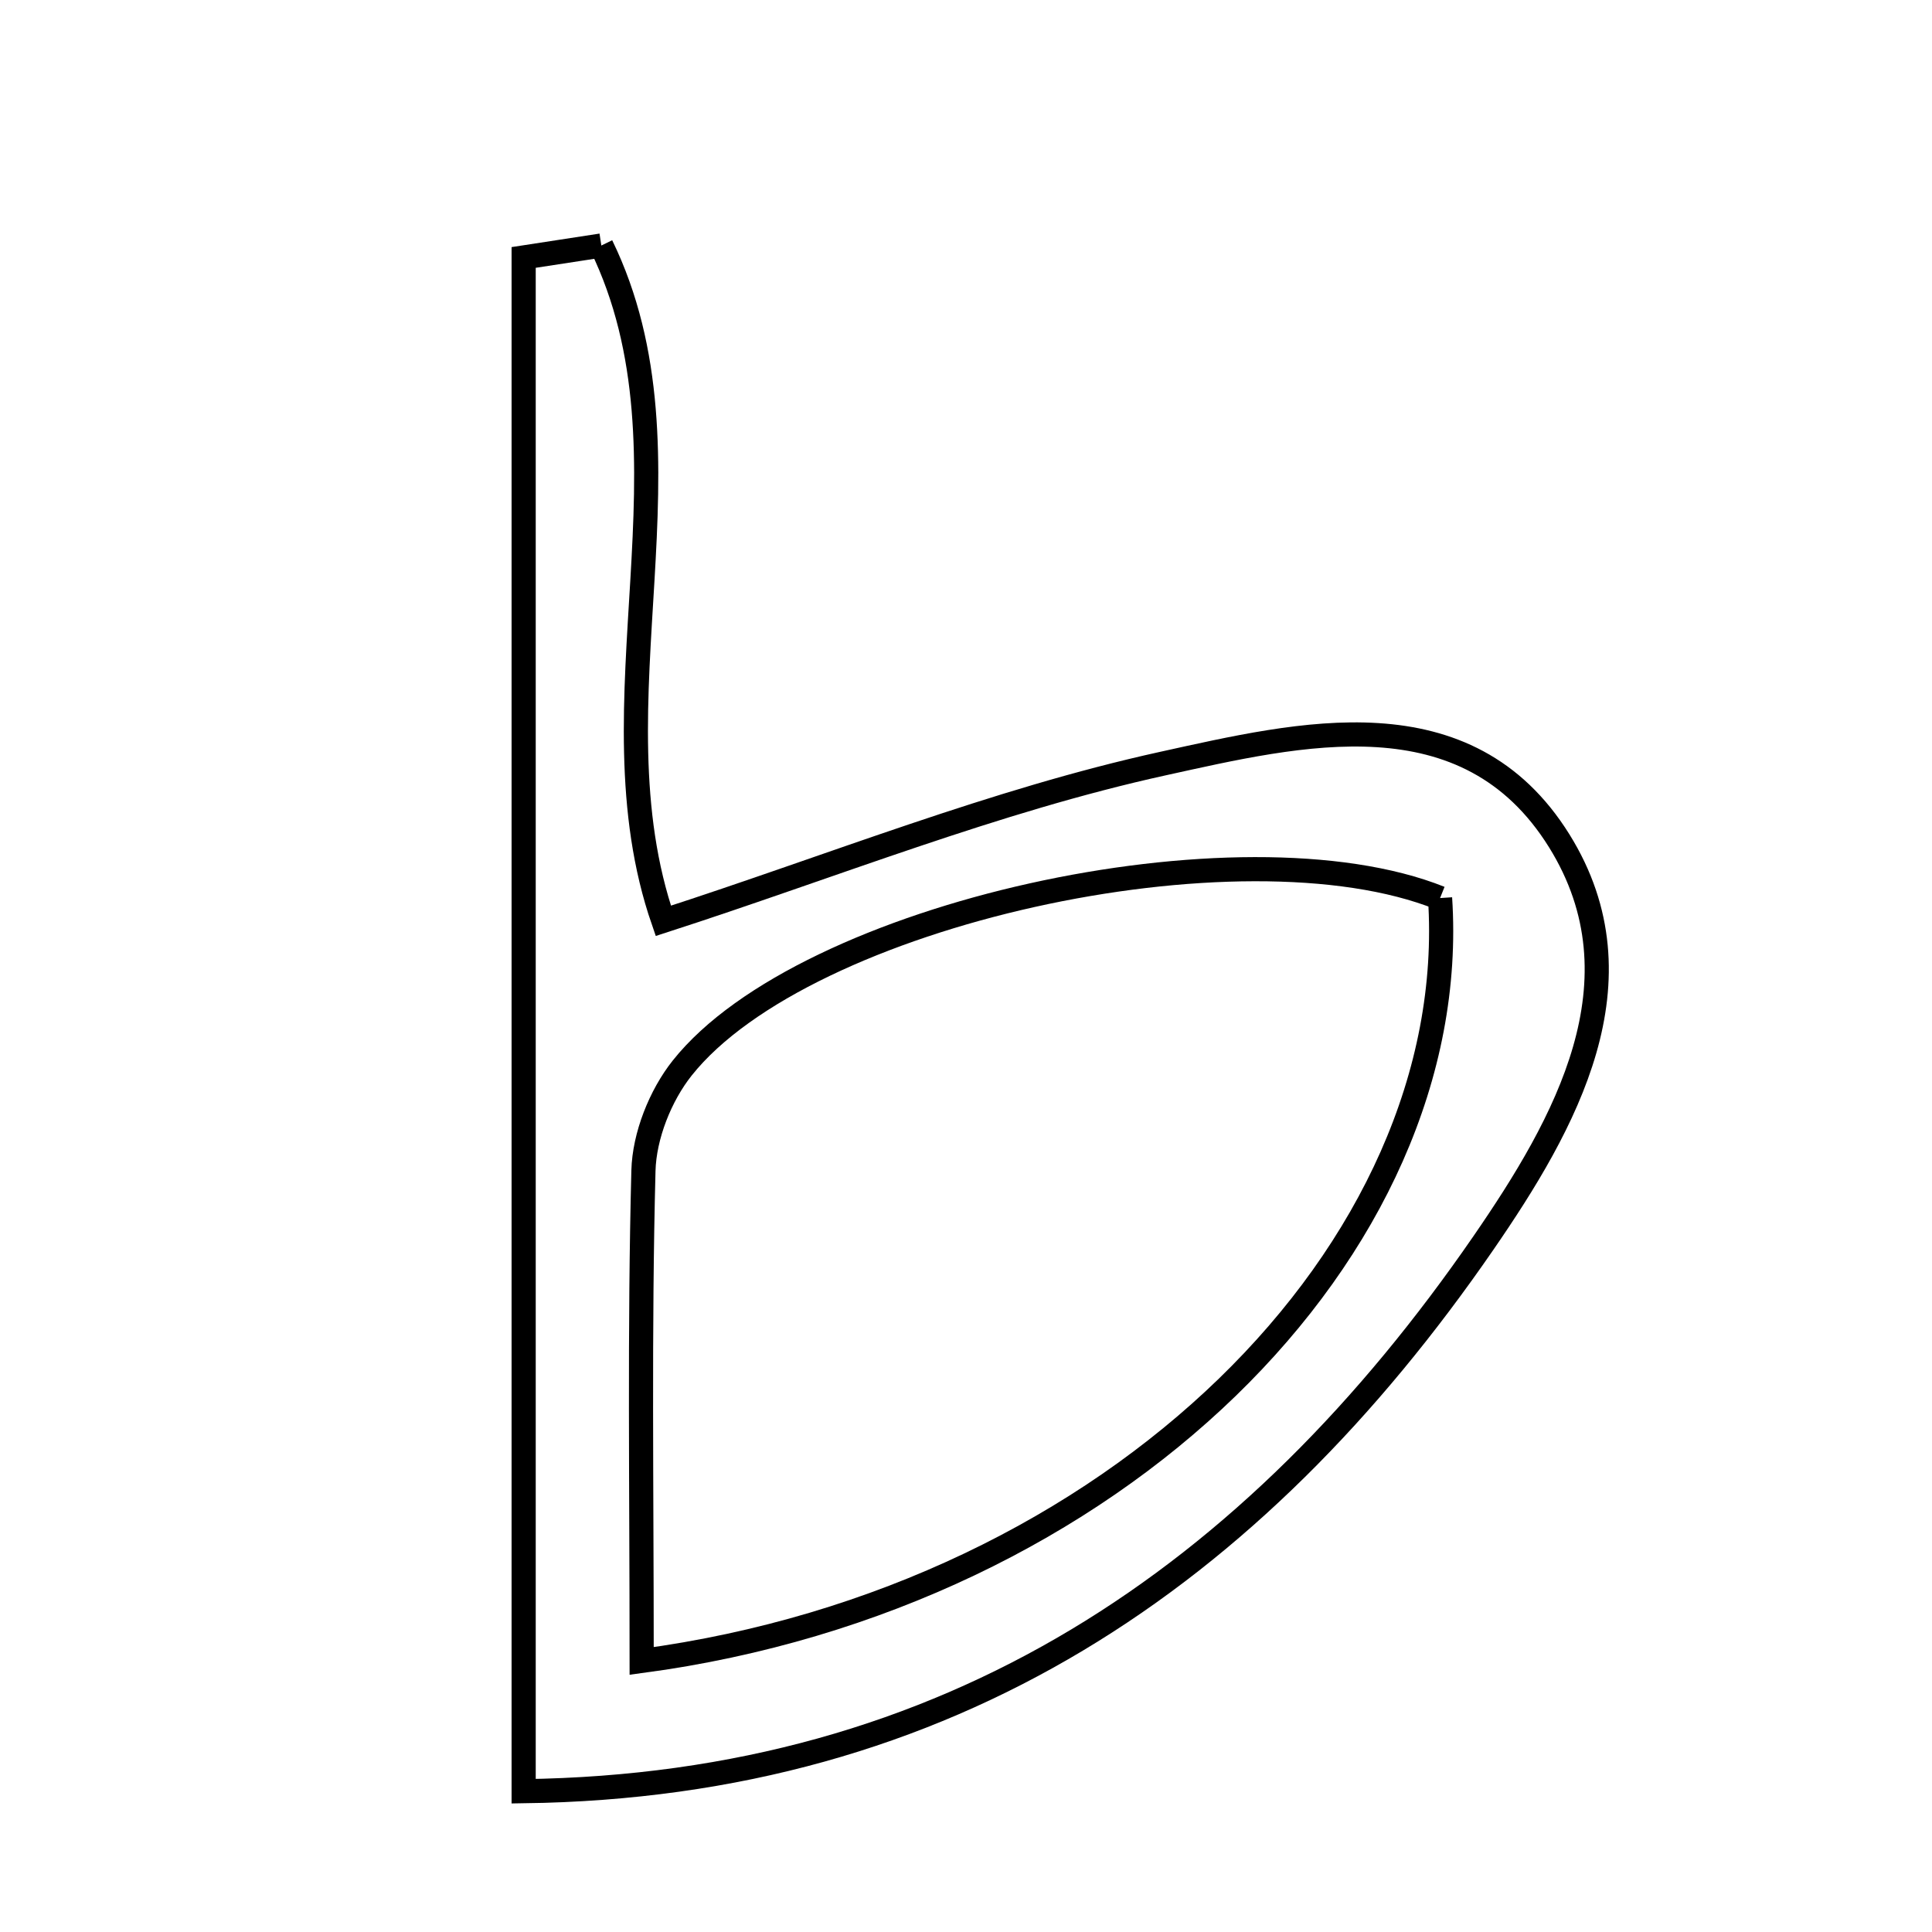 <svg xmlns="http://www.w3.org/2000/svg" viewBox="0.0 0.0 24.0 24.0" height="200px" width="200px"><path fill="none" stroke="black" stroke-width=".3" stroke-opacity="1.0"  filling="0" d="M7.47 3.05 C8.744 5.67 7.3 8.721 8.24 11.439 C10.346 10.758 12.356 9.945 14.444 9.486 C16.146 9.112 18.22 8.597 19.37 10.446 C20.451 12.186 19.444 13.964 18.43 15.437 C15.572 19.586 11.793 22.181 6.505 22.251 C6.505 15.723 6.505 9.46 6.505 3.198 C6.826 3.148 7.148 3.099 7.47 3.05"></path>
<path fill="none" stroke="black" stroke-width=".3" stroke-opacity="1.0"  filling="0" d="M17.889 11.156 C18.176 15.517 13.858 19.844 7.971 20.633 C7.971 18.469 7.942 16.505 7.993 14.543 C8.004 14.11 8.203 13.609 8.475 13.267 C10.001 11.349 15.407 10.163 17.889 11.156"></path></svg>